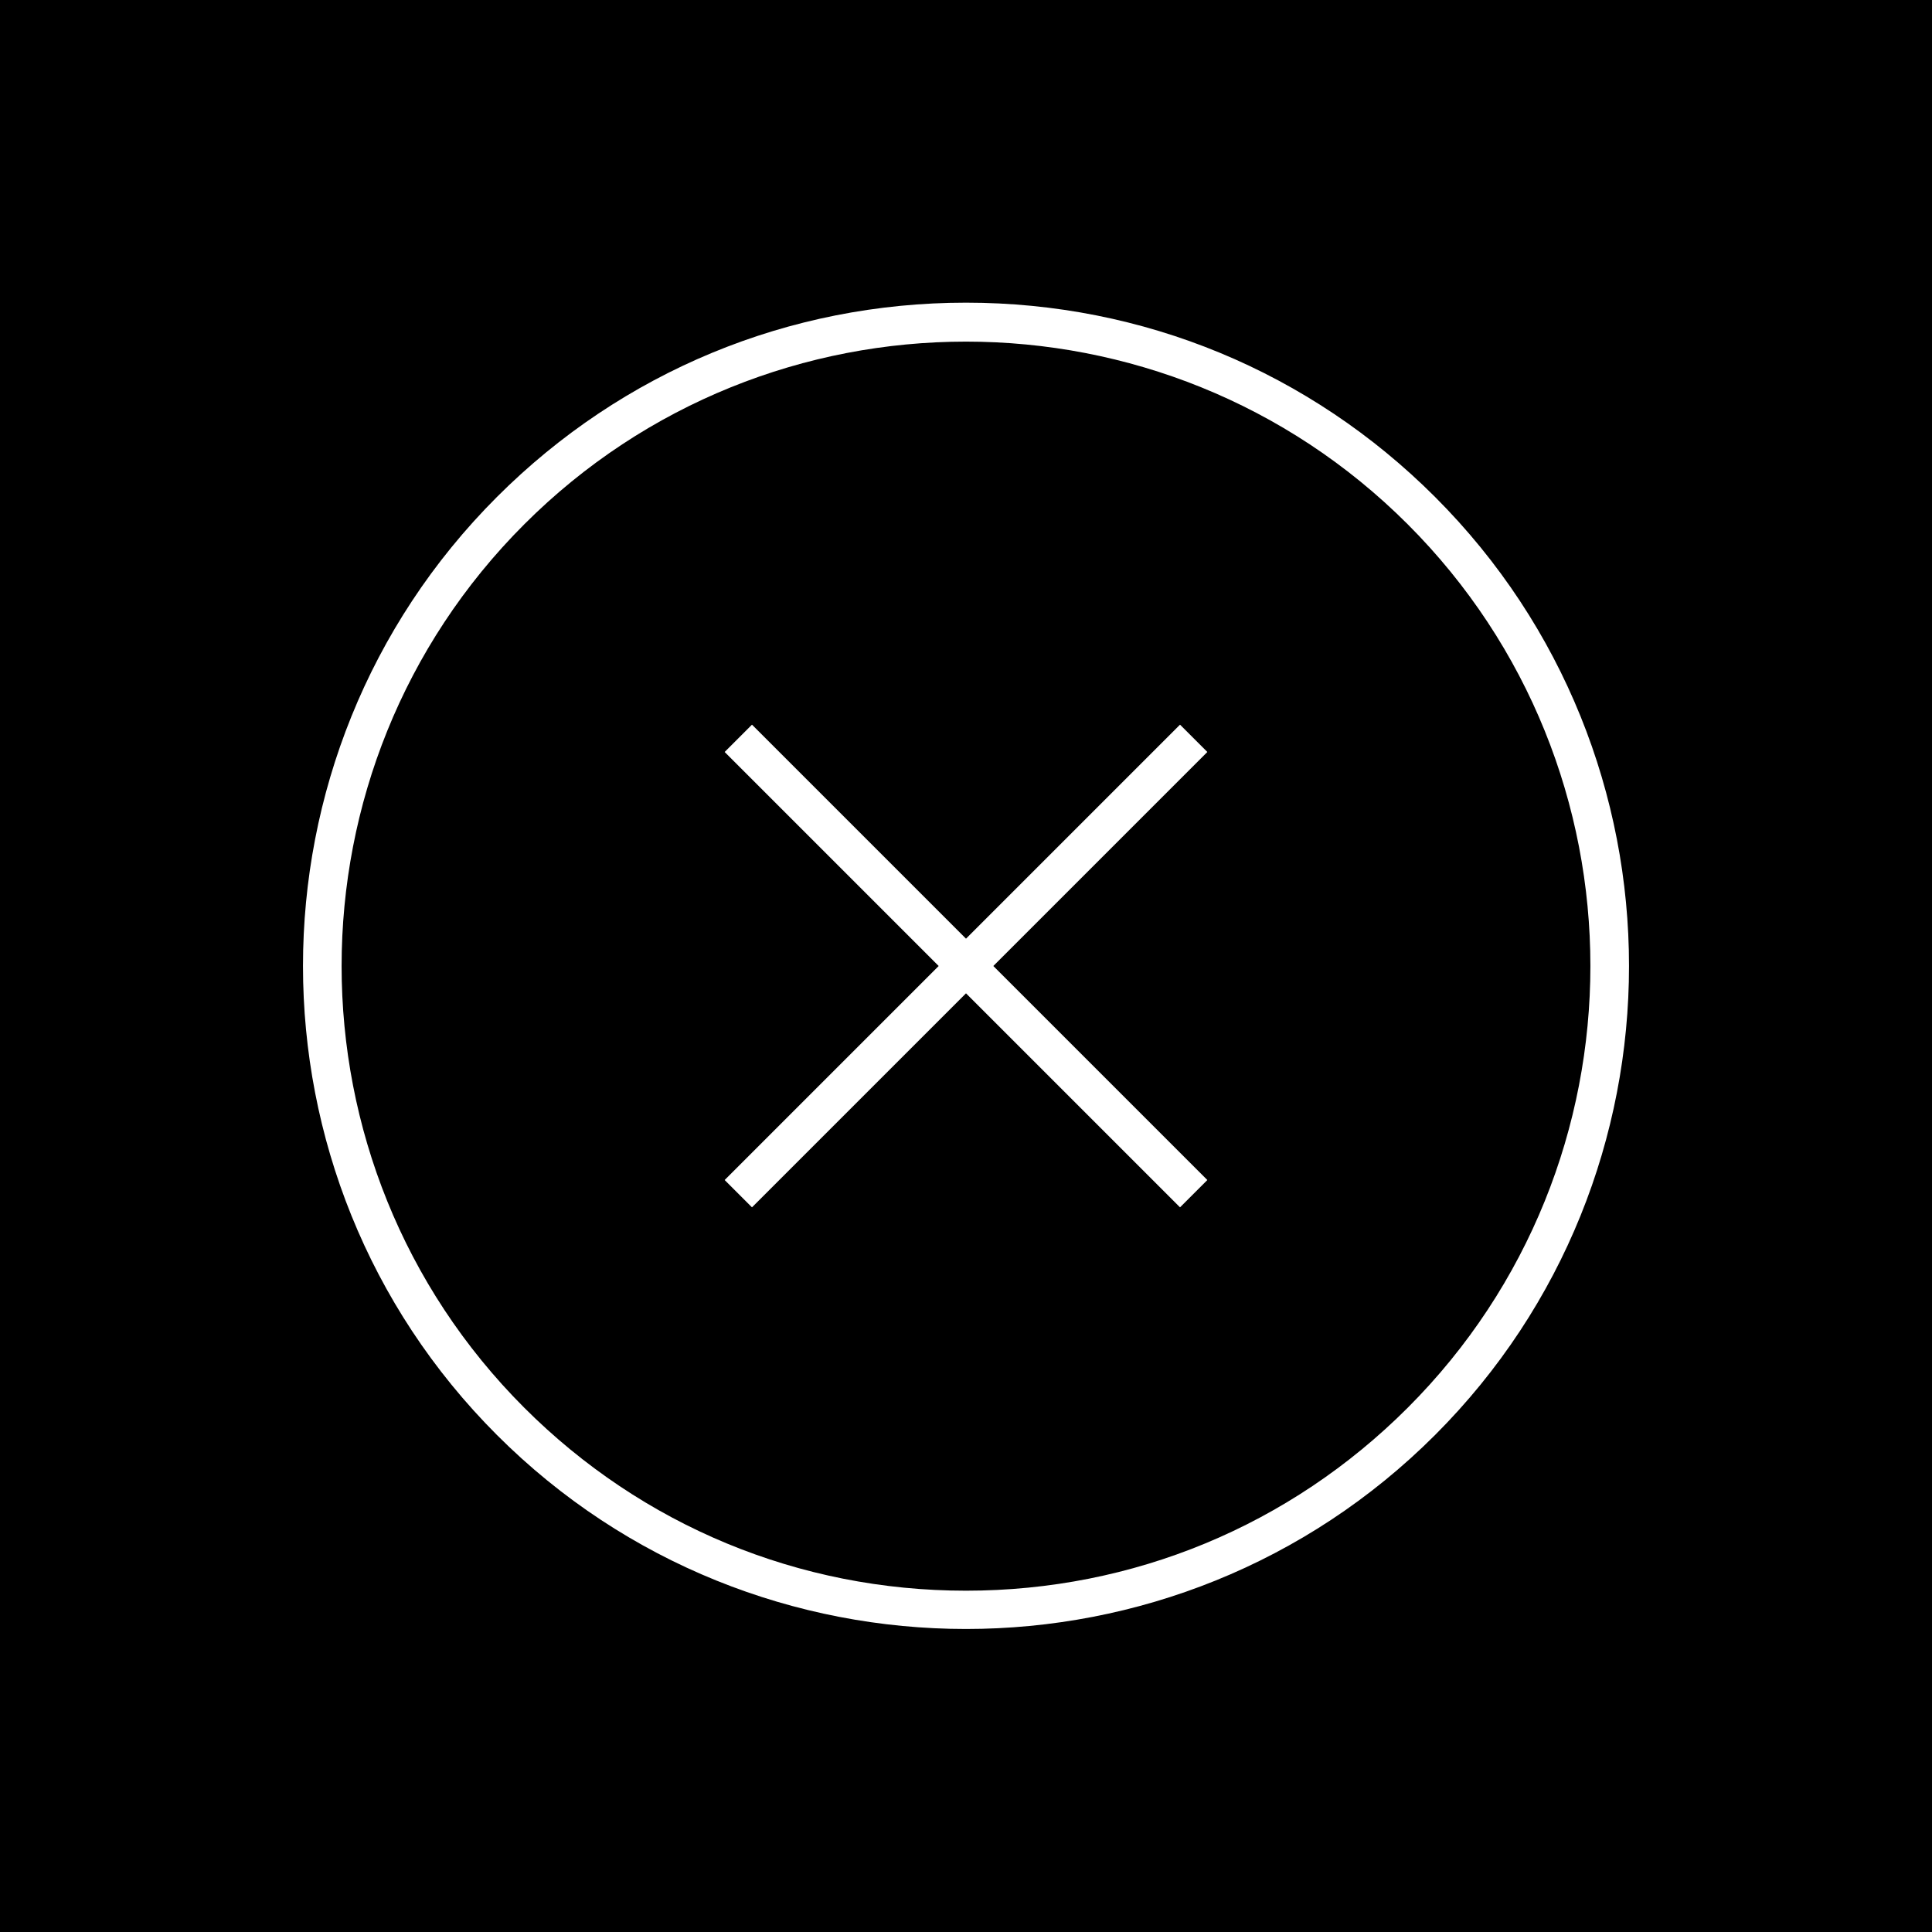 <?xml version="1.0" encoding="utf-8"?>
<!-- Generator: Adobe Illustrator 23.0.0, SVG Export Plug-In . SVG Version: 6.00 Build 0)  -->
<svg version="1.1" xmlns="http://www.w3.org/2000/svg" xmlns:xlink="http://www.w3.org/1999/xlink" x="0px" y="0px"
	 viewBox="0 0 500 500" style="enable-background:new 0 0 500 500;" xml:space="preserve">
<style type="text/css">
	.st0{fill:#FFFFFF;}
</style>
<g id="BG">
	<rect width="500" height="500"/>
</g>
<g id="DESIGN">
	<g>
		<path class="st0" d="M371.39,128.61C338.96,96.19,295.85,78.33,250,78.33c-45.85,0-88.96,17.86-121.39,50.28
			c-66.93,66.93-66.93,175.84,0,242.77c33.47,33.47,77.43,50.2,121.39,50.2s87.92-16.73,121.39-50.2
			C438.32,304.45,438.32,195.55,371.39,128.61z M364.32,364.32c-30.54,30.54-71.13,47.35-114.32,47.35s-83.78-16.82-114.32-47.35
			c-63.03-63.03-63.03-165.6,0-228.63C167.2,104.17,208.6,88.41,250,88.41s82.8,15.76,114.32,47.28
			C427.35,198.72,427.35,301.28,364.32,364.32z"/>
		<polygon class="st0" points="305.39,187.54 250,242.93 194.61,187.54 187.54,194.61 242.93,250 187.54,305.39 194.61,312.46 
			250,257.07 305.39,312.46 312.46,305.39 257.07,250 312.46,194.61 		"/>
	</g>
</g>
</svg>
